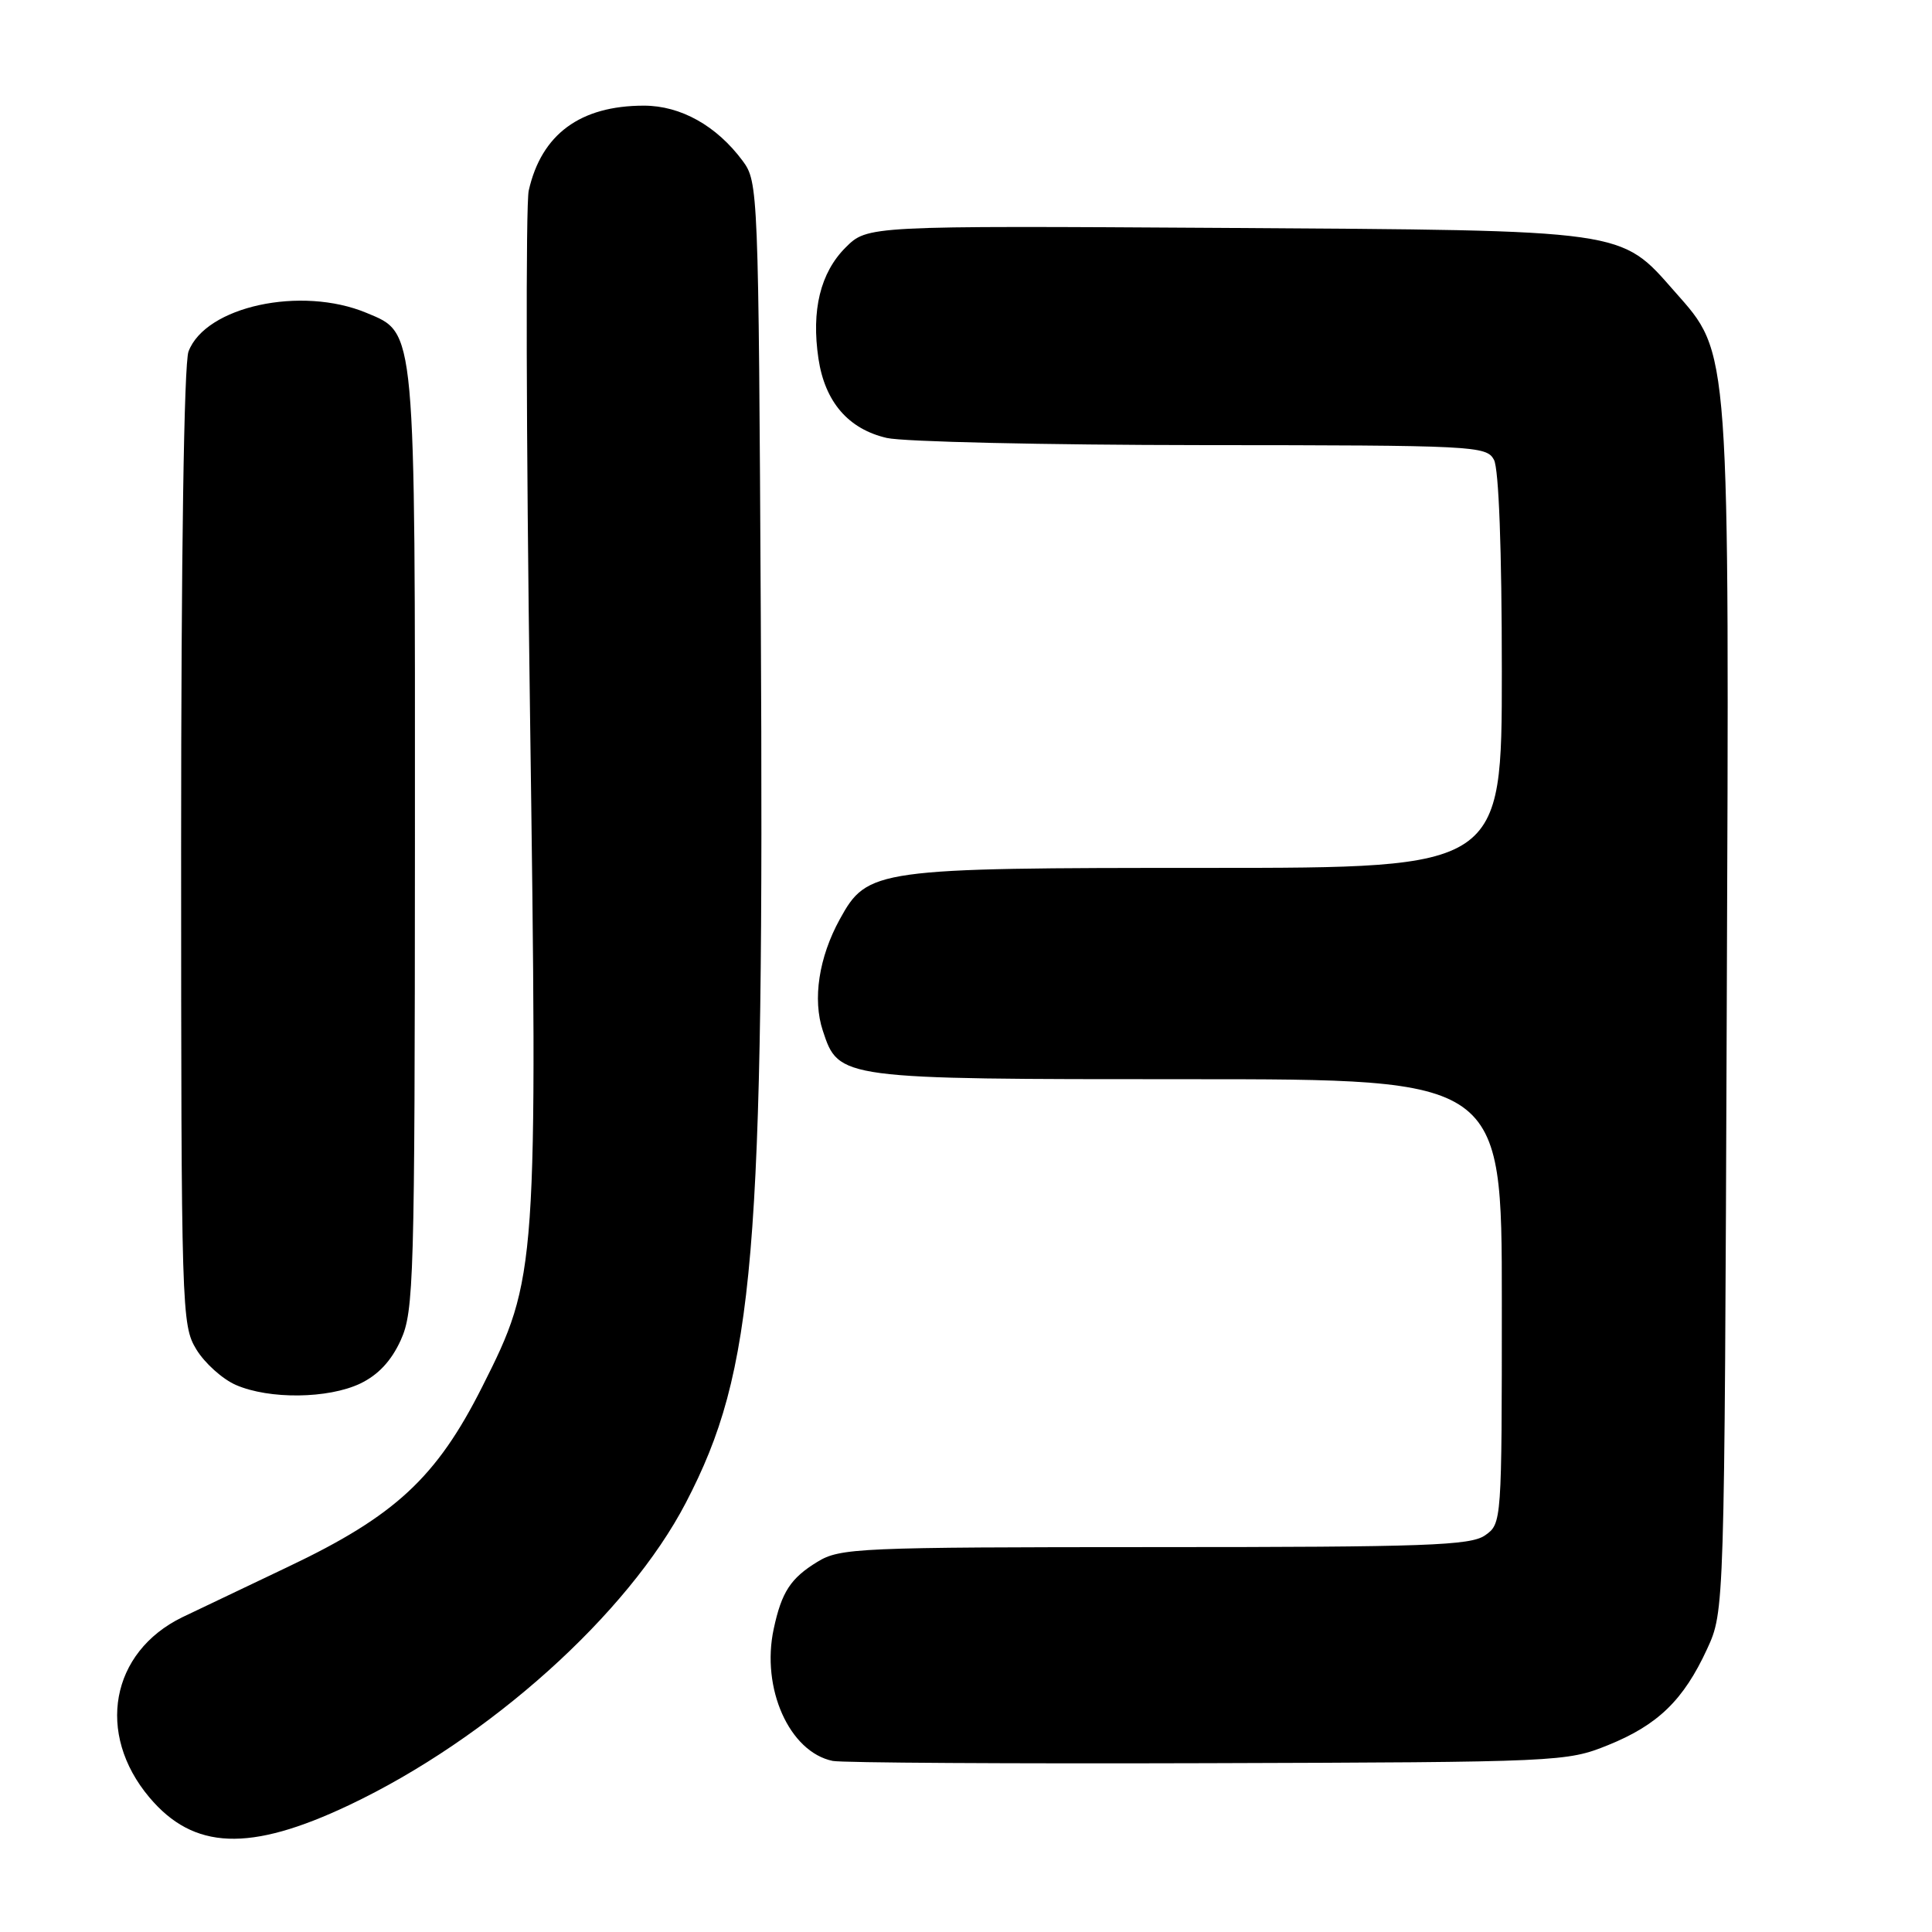 <?xml version="1.0" encoding="UTF-8" standalone="no"?>
<!DOCTYPE svg PUBLIC "-//W3C//DTD SVG 1.1//EN" "http://www.w3.org/Graphics/SVG/1.1/DTD/svg11.dtd" >
<svg xmlns="http://www.w3.org/2000/svg" xmlns:xlink="http://www.w3.org/1999/xlink" version="1.1" viewBox="0 0 256 256">
 <g >
 <path fill="currentColor"
d=" M 46.25 239.19 C 64.82 230.39 83.19 213.89 90.88 199.12 C 100.01 181.57 101.27 166.67 100.81 81.82 C 100.51 25.11 100.46 24.10 98.41 21.32 C 94.95 16.66 90.20 14.00 85.32 14.00 C 76.88 14.00 71.74 17.79 70.06 25.25 C 69.65 27.06 69.72 57.90 70.22 93.79 C 71.25 168.42 71.19 169.28 63.91 183.73 C 57.84 195.79 52.35 200.88 38.15 207.62 C 31.74 210.67 25.45 213.67 24.16 214.29 C 14.66 218.92 12.68 229.71 19.79 238.16 C 25.66 245.14 33.08 245.43 46.25 239.19 Z  M 213.07 231.24 C 219.68 228.57 223.08 225.27 226.20 218.50 C 228.50 213.50 228.50 213.50 228.80 134.50 C 229.15 45.10 229.29 47.01 221.91 38.64 C 214.64 30.37 215.83 30.54 162.22 30.20 C 114.94 29.91 114.94 29.91 112.04 32.80 C 108.70 36.15 107.49 41.11 108.45 47.53 C 109.31 53.26 112.41 56.85 117.50 58.03 C 119.70 58.54 138.47 58.96 159.21 58.98 C 195.47 59.00 196.97 59.08 197.96 60.93 C 198.60 62.13 199.00 72.88 199.00 88.93 C 199.00 115.00 199.00 115.00 160.02 115.00 C 115.97 115.00 114.94 115.14 111.28 121.80 C 108.50 126.85 107.65 132.42 109.03 136.58 C 111.14 142.99 111.20 143.00 157.45 143.00 C 199.00 143.00 199.00 143.00 199.00 172.44 C 199.00 201.74 198.99 201.89 196.78 203.44 C 194.85 204.79 188.99 205.00 153.03 205.00 C 113.67 205.01 111.33 205.11 108.31 206.95 C 104.76 209.12 103.57 210.94 102.52 215.84 C 100.83 223.71 104.59 232.14 110.33 233.33 C 111.52 233.58 133.88 233.71 160.00 233.63 C 206.75 233.49 207.59 233.45 213.07 231.24 Z  M 47.73 183.33 C 50.11 182.19 51.85 180.33 53.10 177.58 C 54.84 173.75 54.96 169.68 54.98 111.72 C 55.00 42.86 55.13 44.20 48.57 41.46 C 39.92 37.85 27.25 40.59 24.98 46.57 C 24.38 48.13 24.00 73.68 24.00 112.32 C 24.01 173.90 24.06 175.58 26.02 178.81 C 27.13 180.63 29.49 182.75 31.27 183.52 C 35.69 185.44 43.47 185.35 47.73 183.33 Z "/>
</g>
</svg>